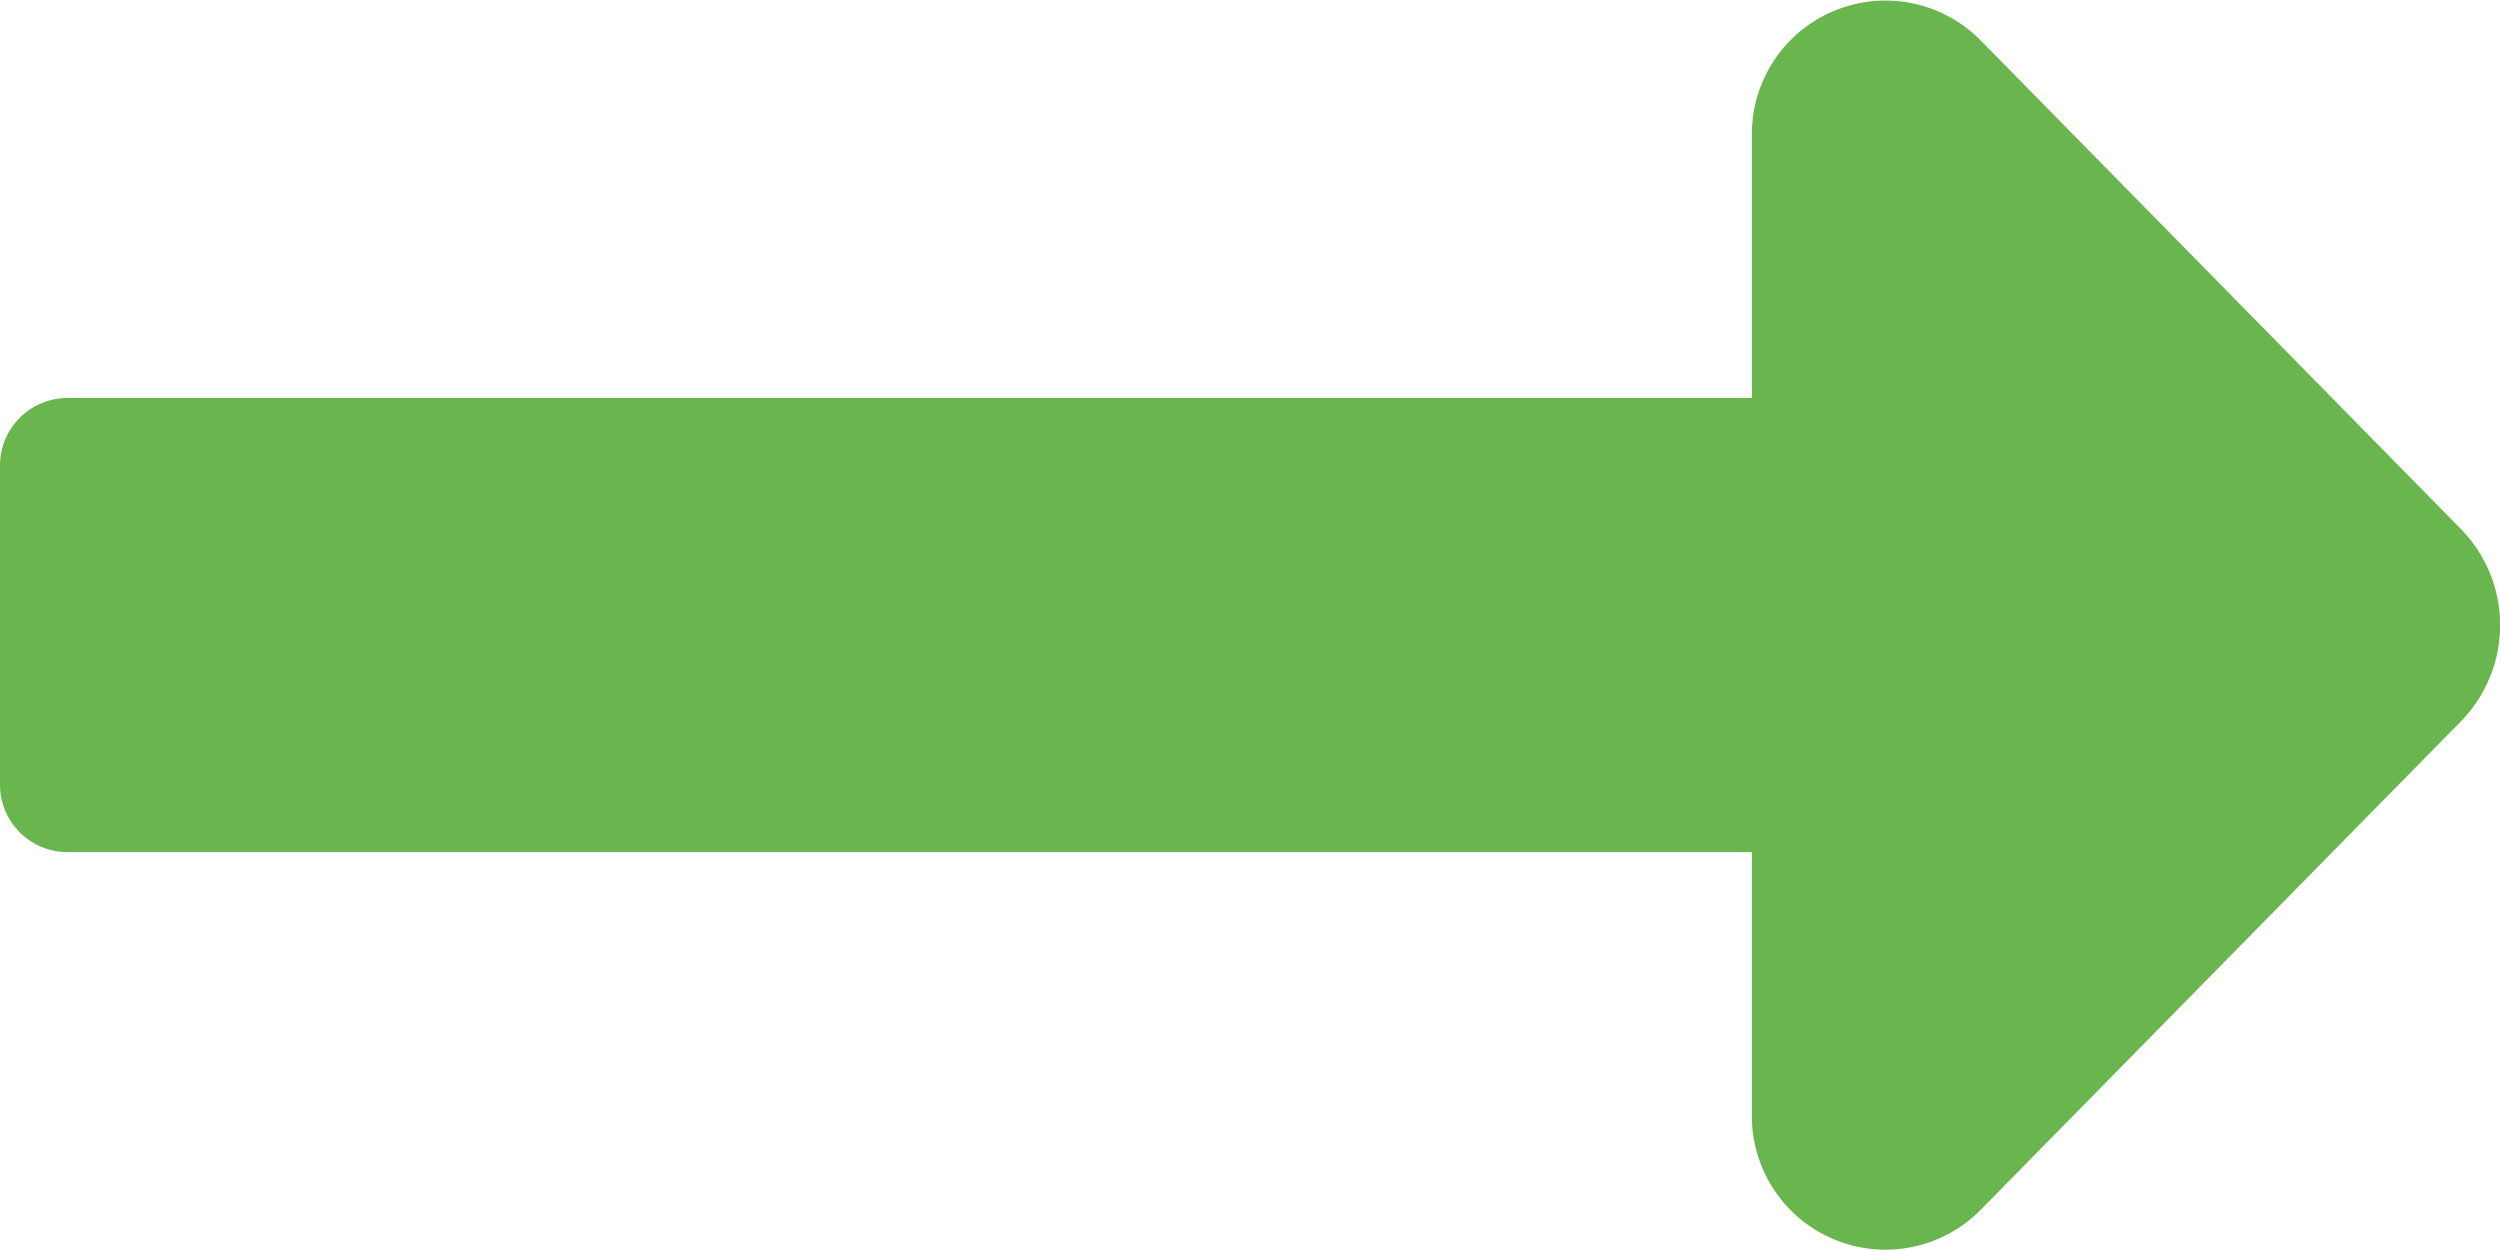 <svg xmlns="http://www.w3.org/2000/svg" width="20" height="10" viewBox="0 0 20 10"><defs><style>.a{fill:#68b64d;}</style></defs><path class="a" d="M14.015,13.442H.536A.54.54,0,0,0,0,13.987V16.53a.54.54,0,0,0,.536.545H14.015v2.092a1.069,1.069,0,0,0,1.829.771l3.842-3.908a1.1,1.1,0,0,0,0-1.541L15.844,10.58a1.069,1.069,0,0,0-1.829.771Z" transform="translate(0 -10.258)"/></svg>
